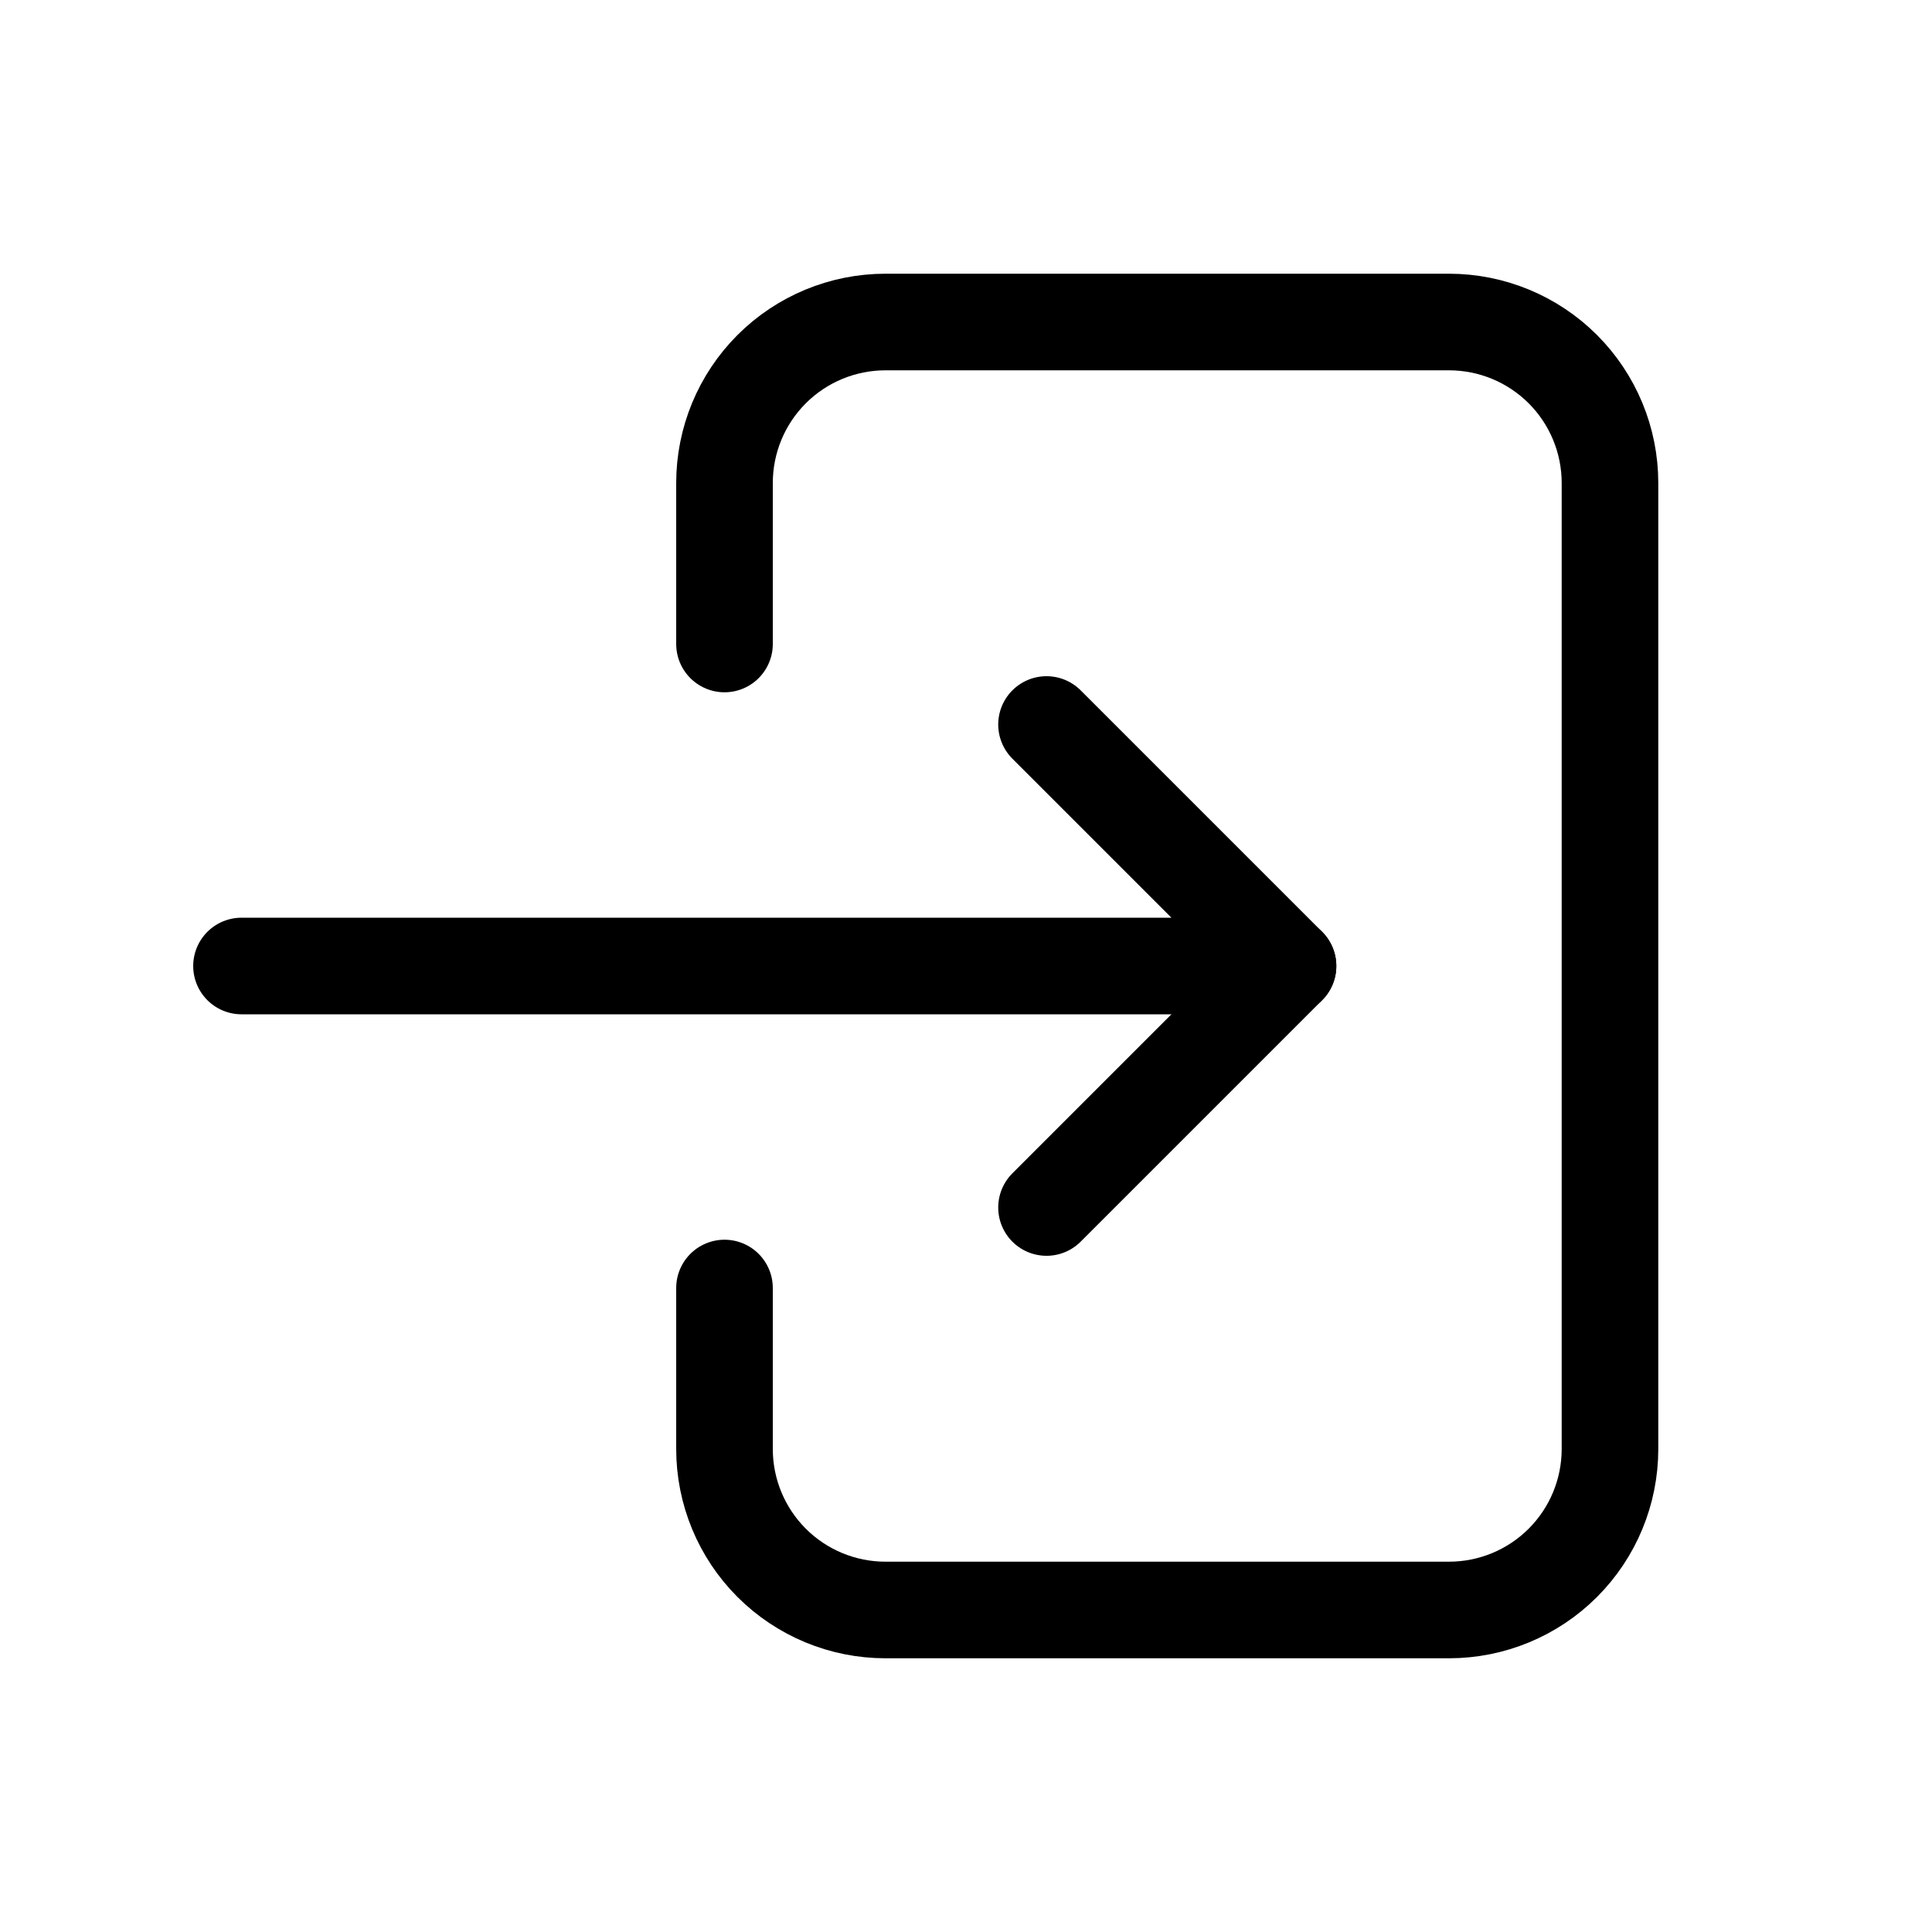 <svg width="40" height="40" viewBox="0 0 40 40" fill="none" xmlns="http://www.w3.org/2000/svg">
<g clip-path="url(#clip0_92_8689)">
<path d="M15 13.333V10C15 9.116 15.351 8.268 15.976 7.643C16.601 7.018 17.449 6.667 18.333 6.667H30C30.884 6.667 31.732 7.018 32.357 7.643C32.982 8.268 33.333 9.116 33.333 10V30C33.333 30.884 32.982 31.732 32.357 32.357C31.732 32.982 30.884 33.333 30 33.333H18.333C17.449 33.333 16.601 32.982 15.976 32.357C15.351 31.732 15 30.884 15 30V26.667" stroke="black" stroke-width="2" stroke-linecap="round" stroke-linejoin="round"/>
<path d="M5 20H26.667L21.667 15" stroke="black" stroke-width="2" stroke-linecap="round" stroke-linejoin="round"/>
<path d="M21.667 25L26.667 20" stroke="black" stroke-width="2" stroke-linecap="round" stroke-linejoin="round"/>
</g>
<defs>
<clipPath id="clip0_92_8689">
<rect width="40" height="40" fill="white"/>
</clipPath>
</defs>
</svg>
